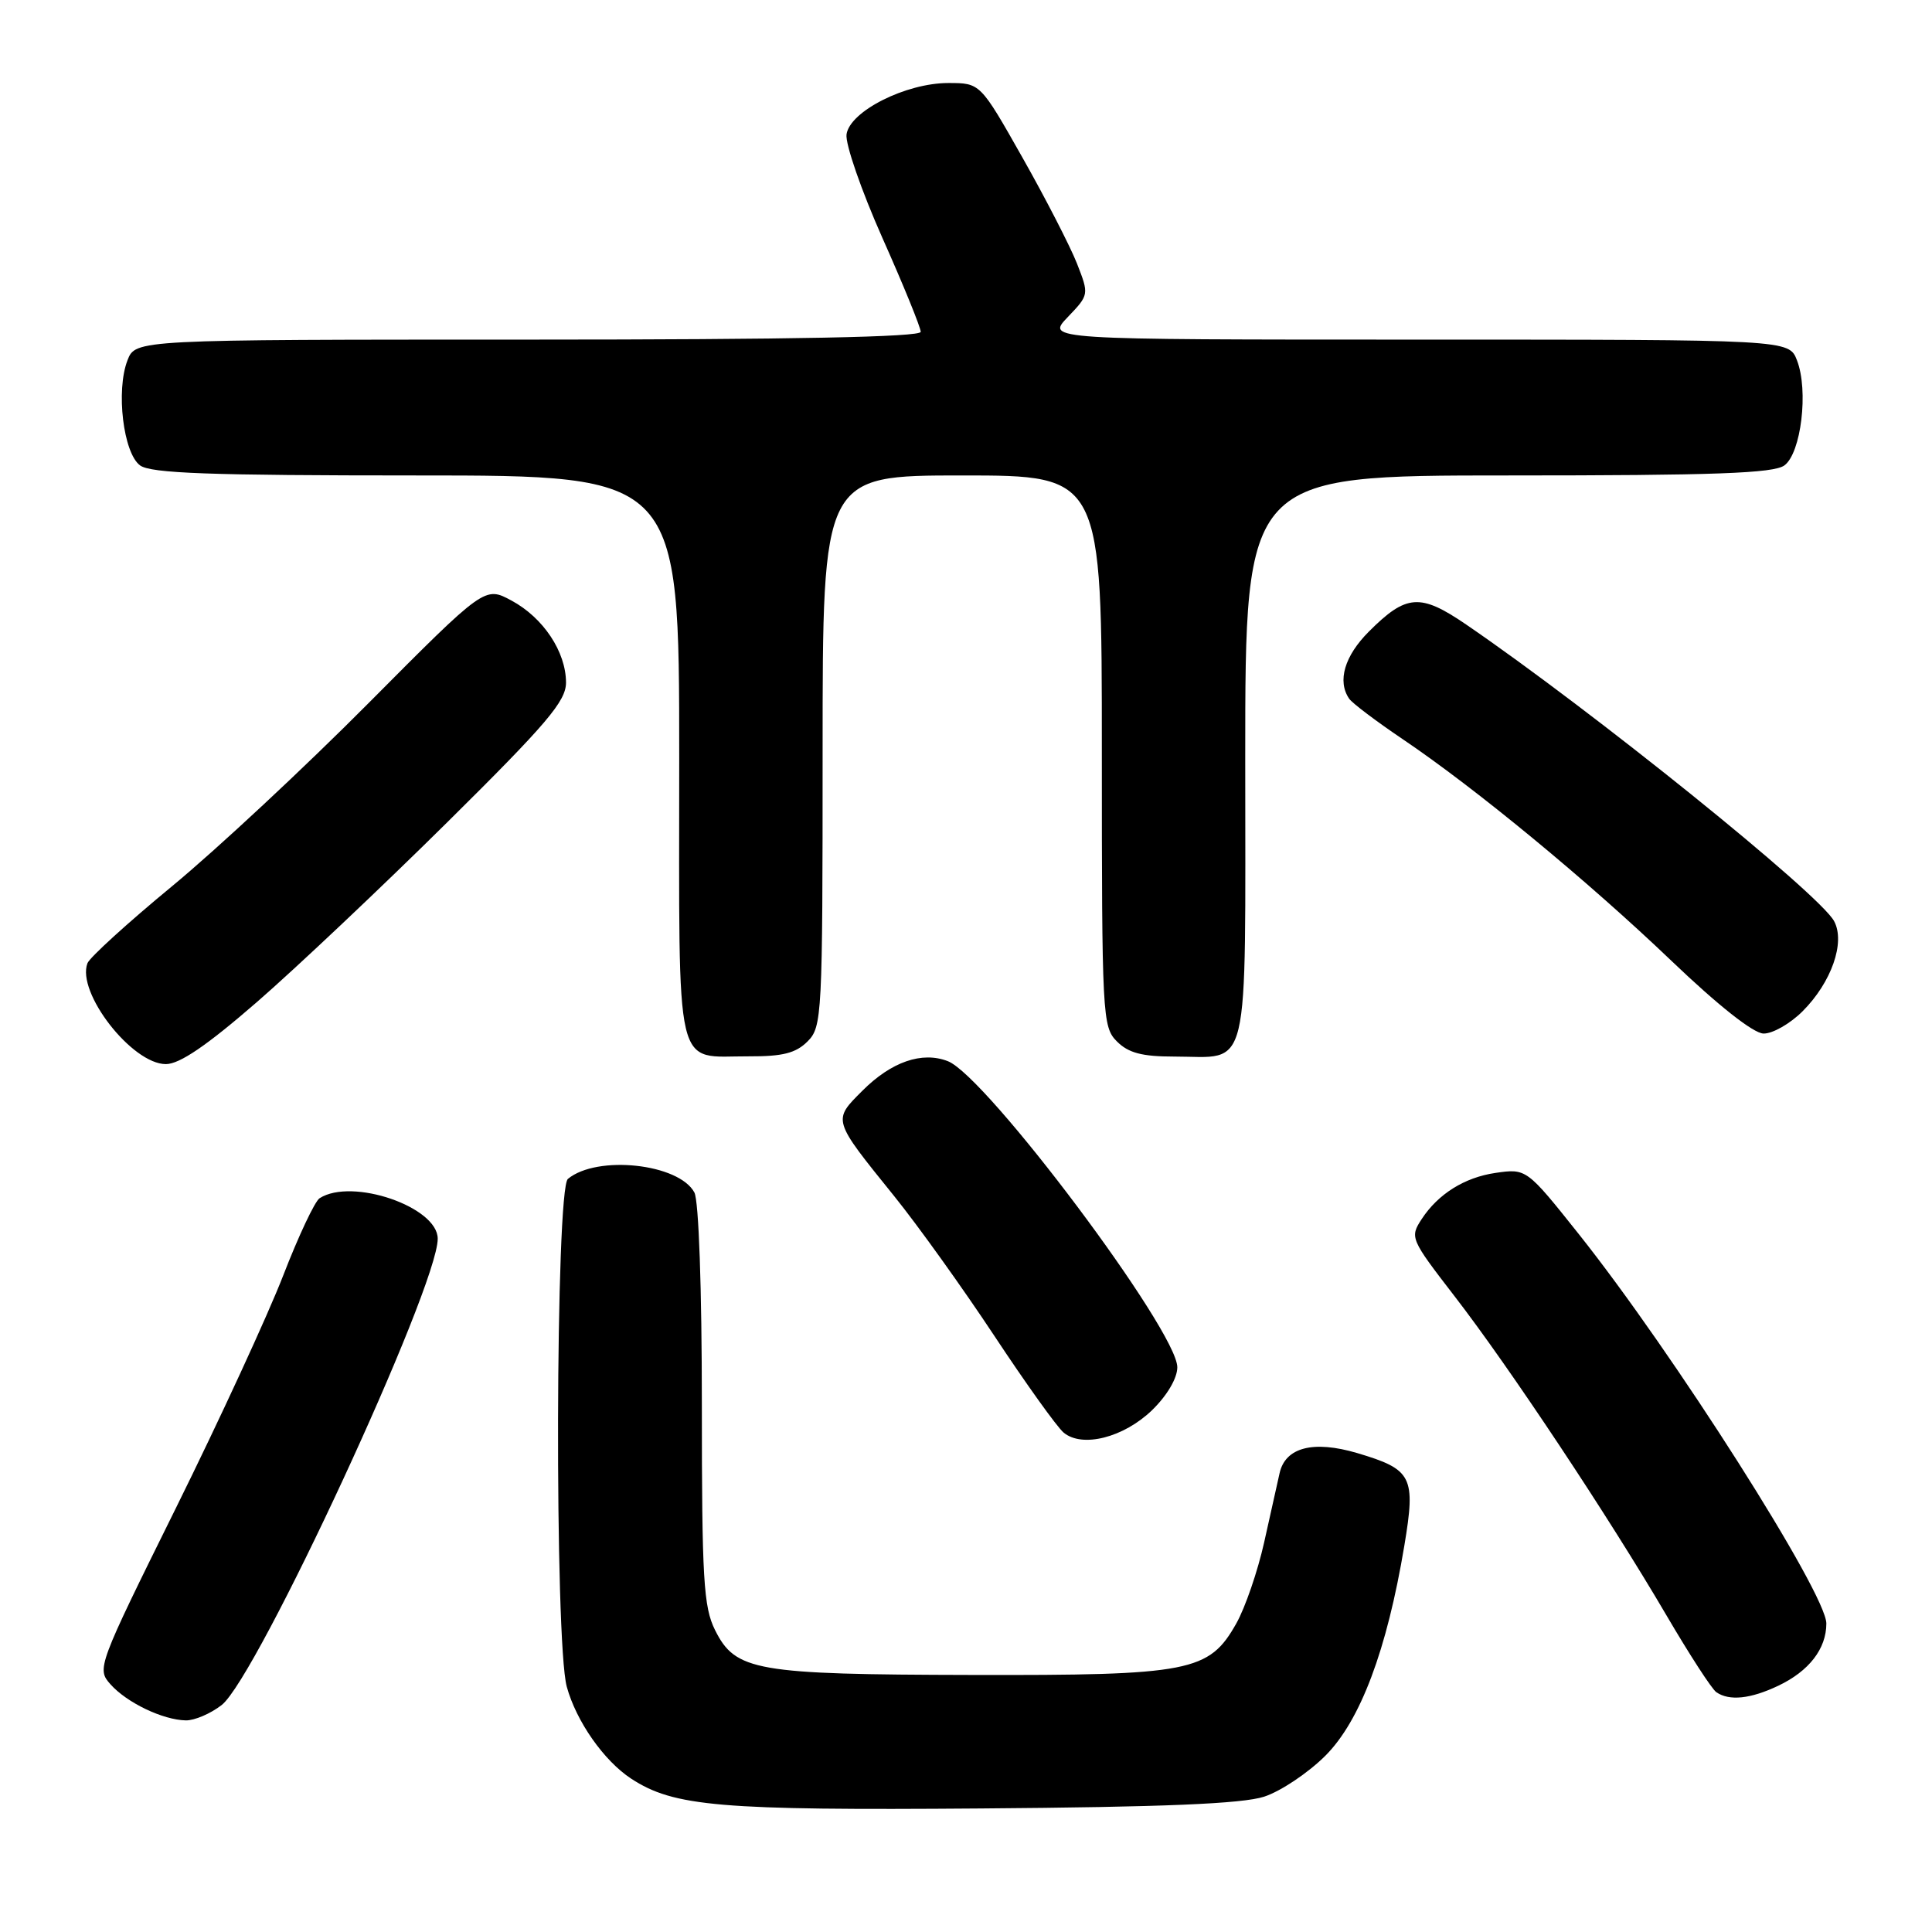 <?xml version="1.0" encoding="UTF-8" standalone="no"?>
<!DOCTYPE svg PUBLIC "-//W3C//DTD SVG 1.1//EN" "http://www.w3.org/Graphics/SVG/1.1/DTD/svg11.dtd" >
<svg xmlns="http://www.w3.org/2000/svg" xmlns:xlink="http://www.w3.org/1999/xlink" version="1.1" viewBox="0 0 256 256">
 <g >
 <path fill="currentColor"
d=" M 167.50 238.07 C 169.69 237.36 173.35 234.91 175.63 232.63 C 180.25 228.00 183.77 218.66 186.08 204.82 C 187.61 195.65 187.14 194.71 179.84 192.54 C 174.02 190.82 170.31 191.78 169.55 195.21 C 169.26 196.47 168.34 200.61 167.50 204.40 C 166.65 208.20 165.00 213.01 163.82 215.11 C 160.21 221.52 157.73 222.01 128.73 221.94 C 100.11 221.88 97.46 221.42 94.75 216.00 C 93.22 212.93 93.00 209.23 93.00 186.18 C 93.00 170.69 92.59 159.11 92.01 158.01 C 89.95 154.18 79.12 153.01 75.25 156.21 C 73.60 157.57 73.47 217.52 75.10 223.50 C 76.36 228.09 80.01 233.30 83.63 235.68 C 89.29 239.38 95.34 239.90 130.00 239.63 C 154.19 239.45 164.61 239.01 167.50 238.07 Z  M 29.38 225.92 C 34.08 222.22 58.00 170.58 58.00 164.14 C 58.00 159.92 46.65 156.02 42.35 158.77 C 41.72 159.17 39.55 163.78 37.53 169.00 C 35.51 174.22 29.12 188.08 23.32 199.80 C 12.92 220.81 12.80 221.12 14.64 223.18 C 16.81 225.62 21.58 227.90 24.62 227.96 C 25.78 227.98 27.92 227.06 29.38 225.92 Z  M 235.63 223.37 C 239.71 221.43 242.00 218.47 242.00 215.12 C 242.00 211.15 221.71 179.24 209.18 163.50 C 202.29 154.85 202.25 154.82 198.14 155.42 C 194.06 156.02 190.57 158.20 188.39 161.52 C 186.79 163.97 186.88 164.16 192.74 171.76 C 199.98 181.13 213.20 201.04 220.79 214.00 C 223.85 219.22 226.83 223.83 227.43 224.23 C 229.15 225.41 231.95 225.12 235.63 223.37 Z  M 152.67 186.84 C 154.65 184.91 156.00 182.62 156.00 181.17 C 156.00 176.34 130.69 142.58 125.59 140.61 C 122.17 139.28 118.11 140.69 114.28 144.52 C 110.31 148.49 110.25 148.29 118.49 158.50 C 121.60 162.35 127.57 170.68 131.75 177.00 C 135.93 183.32 140.06 189.09 140.93 189.82 C 143.39 191.89 148.90 190.49 152.67 186.84 Z  M 34.04 132.78 C 39.24 128.26 50.59 117.54 59.25 108.97 C 72.49 95.87 75.00 92.91 75.00 90.44 C 74.99 86.36 71.99 81.85 67.78 79.58 C 64.24 77.67 64.24 77.67 48.87 93.13 C 40.42 101.64 28.69 112.57 22.81 117.42 C 16.93 122.27 11.88 126.87 11.59 127.63 C 10.10 131.50 17.49 141.00 21.98 141.00 C 23.80 141.00 27.42 138.53 34.04 132.78 Z  M 107.00 138.00 C 108.93 136.07 109.00 134.67 109.00 99.50 C 109.00 63.00 109.00 63.00 127.50 63.00 C 146.00 63.00 146.00 63.00 146.00 99.50 C 146.00 134.67 146.07 136.07 148.00 138.00 C 149.52 139.52 151.33 140.00 155.57 140.00 C 165.79 140.00 165.00 143.29 165.00 100.46 C 165.00 63.00 165.00 63.00 199.81 63.00 C 227.22 63.00 235.00 62.72 236.44 61.67 C 238.66 60.04 239.66 51.75 238.11 47.75 C 237.05 45.00 237.05 45.00 187.84 45.00 C 138.63 45.00 138.63 45.00 141.47 42.03 C 144.32 39.05 144.32 39.05 142.69 34.88 C 141.78 32.59 138.54 26.28 135.47 20.86 C 129.89 11.00 129.89 11.00 125.66 11.00 C 120.02 11.00 112.61 14.74 112.17 17.80 C 111.99 19.07 114.13 25.24 116.92 31.52 C 119.72 37.80 122.00 43.40 122.00 43.97 C 122.00 44.66 105.04 45.00 69.98 45.00 C 17.95 45.00 17.95 45.00 16.89 47.75 C 15.34 51.75 16.34 60.04 18.56 61.67 C 20.00 62.72 27.78 63.00 55.19 63.00 C 90.00 63.00 90.00 63.00 90.00 100.45 C 90.00 143.17 89.24 139.92 99.25 139.97 C 103.69 139.99 105.45 139.55 107.00 138.00 Z  M 238.85 134.00 C 242.68 130.17 244.54 124.87 243.03 122.06 C 241.11 118.46 210.93 94.14 194.27 82.75 C 188.18 78.59 186.34 78.73 181.39 83.68 C 178.16 86.91 177.17 90.25 178.77 92.58 C 179.17 93.17 182.35 95.57 185.83 97.92 C 195.49 104.43 210.39 116.72 221.50 127.34 C 227.68 133.25 232.33 136.92 233.67 136.95 C 234.87 136.98 237.20 135.65 238.85 134.00 Z "/>
</g>
</svg>